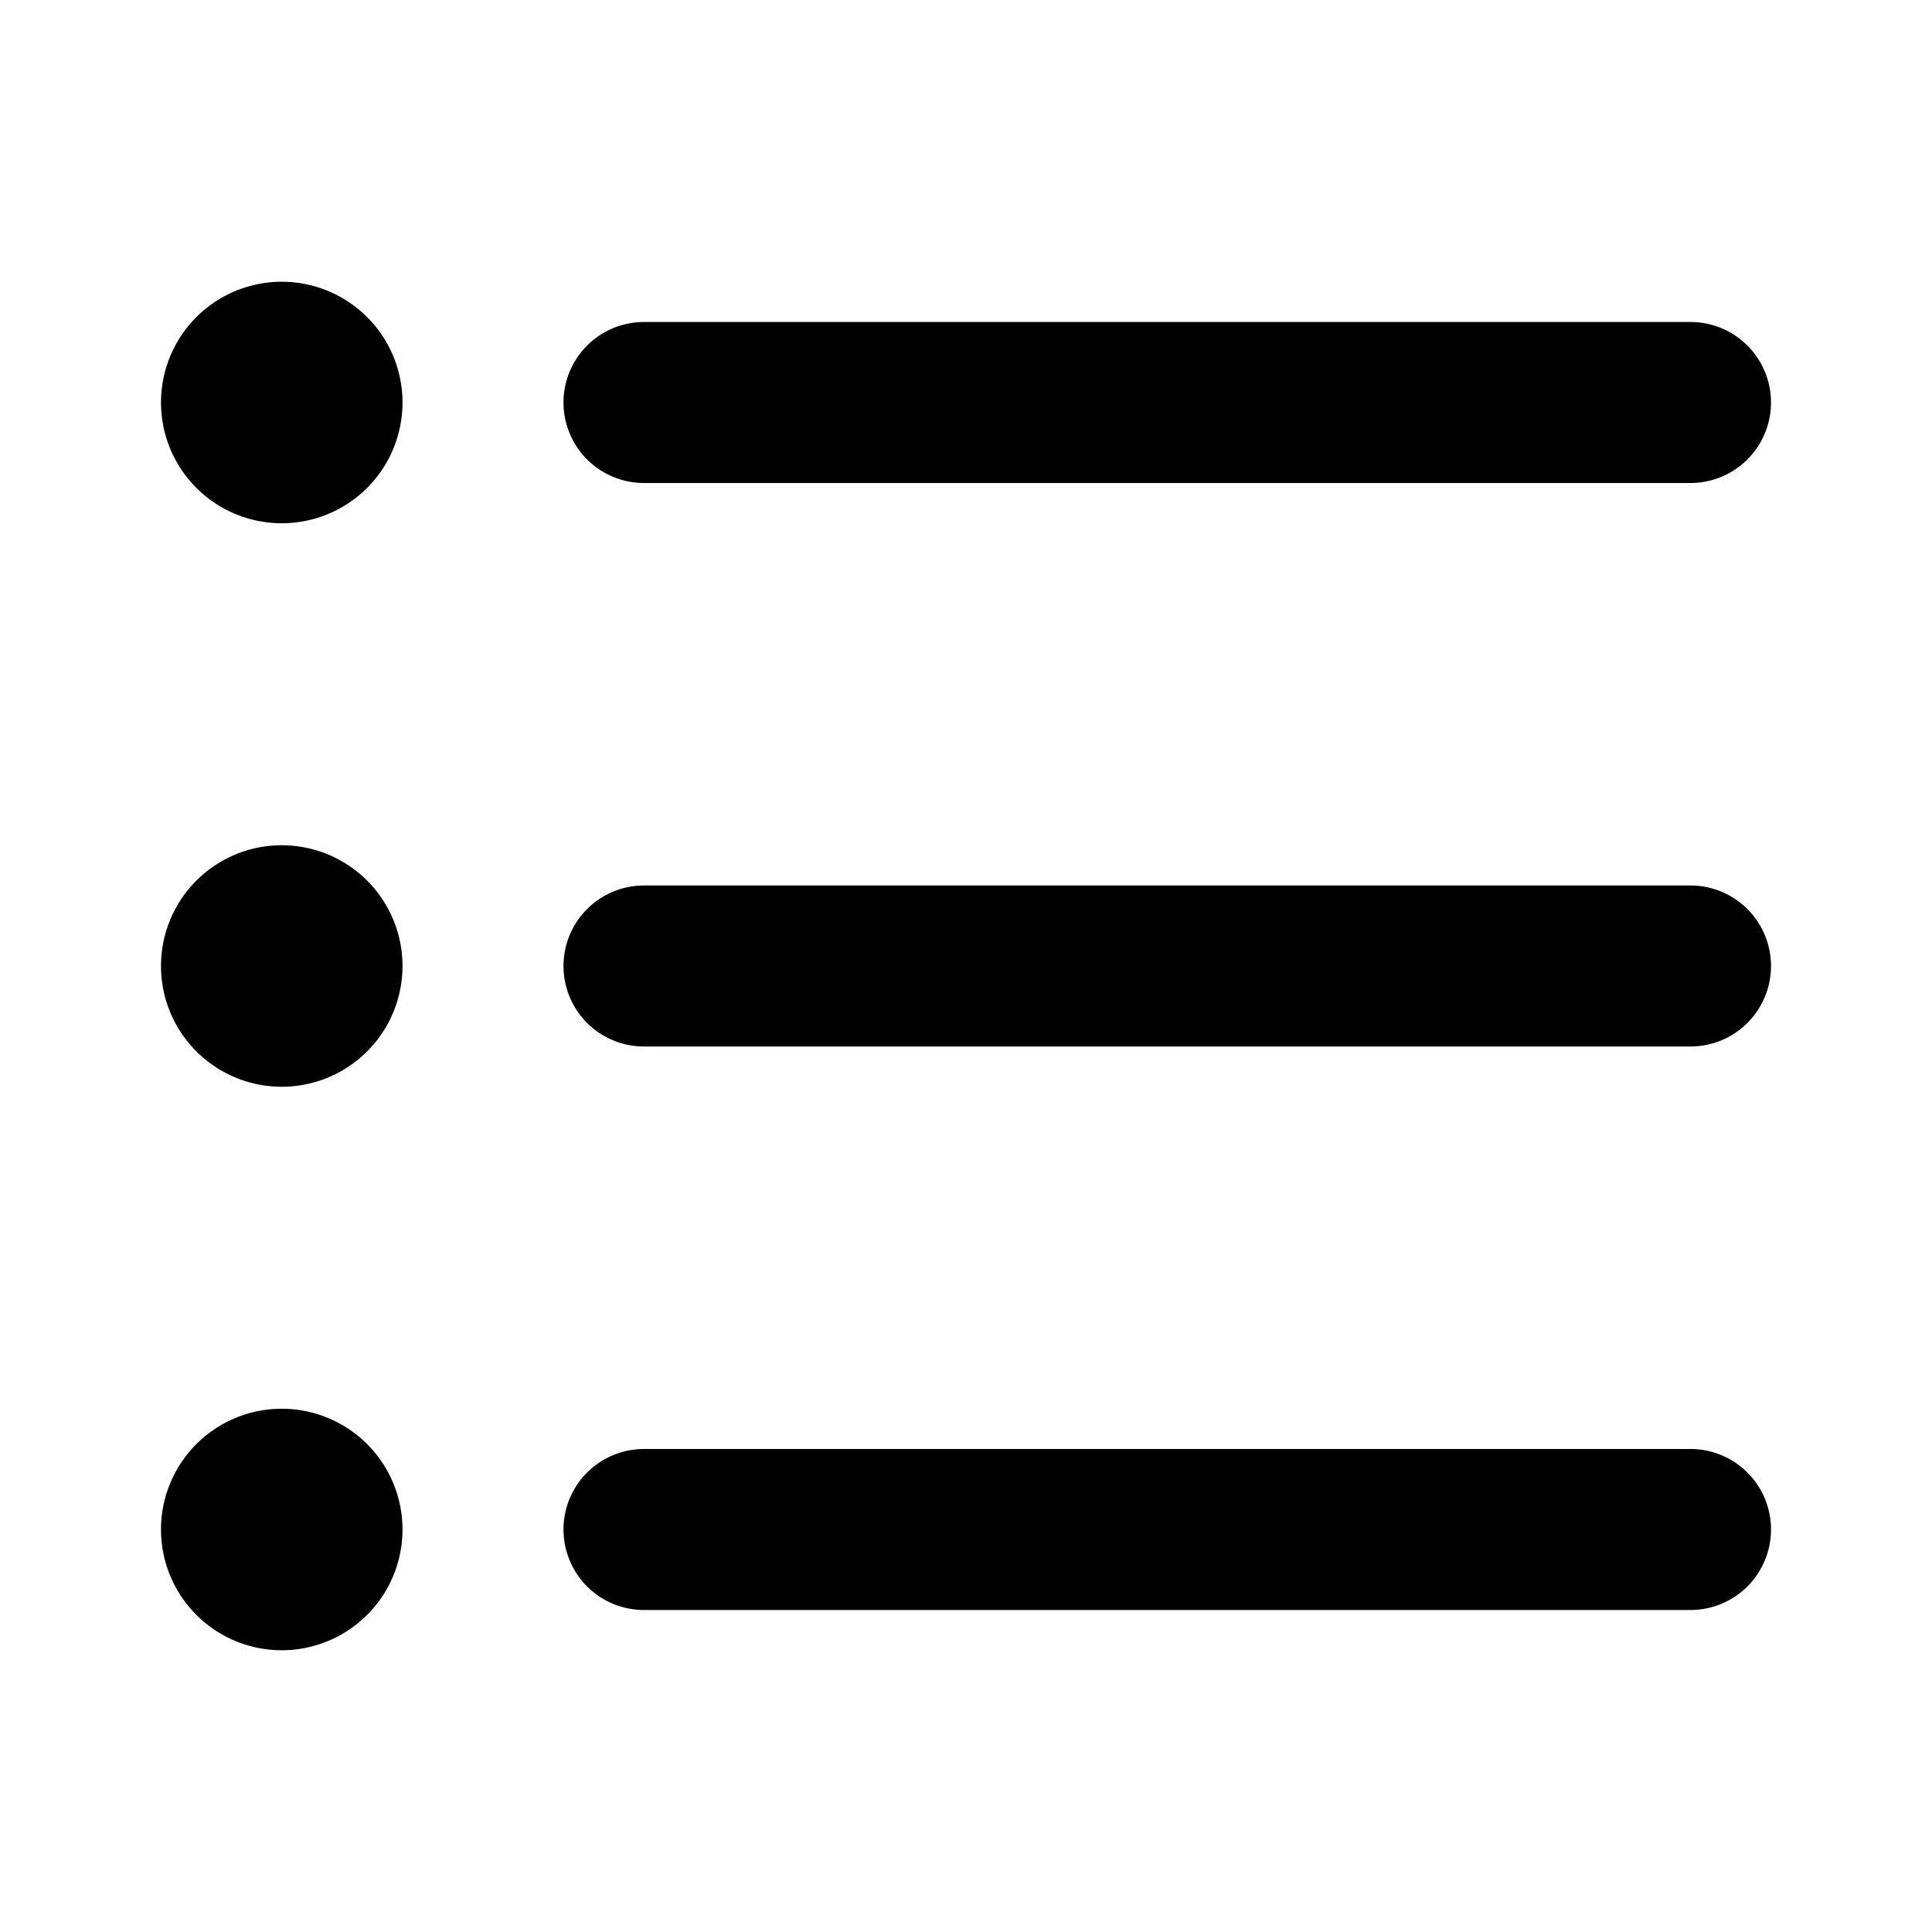 <svg aria-labelledby=" " fill="currentColor" xmlns="http://www.w3.org/2000/svg" viewBox="0 0 24 24" aria-hidden="true"><path d="M5 5a1.5 1.5 0 11-3 0 1.5 1.5 0 013 0zM5 12a1.5 1.5 0 11-3 0 1.5 1.5 0 013 0zM5 19a1.5 1.5 0 11-3 0 1.5 1.5 0 013 0z"/><path fill-rule="evenodd" d="M7 5a1 1 0 011-1h13a1 1 0 110 2H8a1 1 0 01-1-1zM7 12a1 1 0 011-1h13a1 1 0 110 2H8a1 1 0 01-1-1zM7 19a1 1 0 011-1h13a1 1 0 110 2H8a1 1 0 01-1-1z" clip-rule="evenodd"/></svg>
